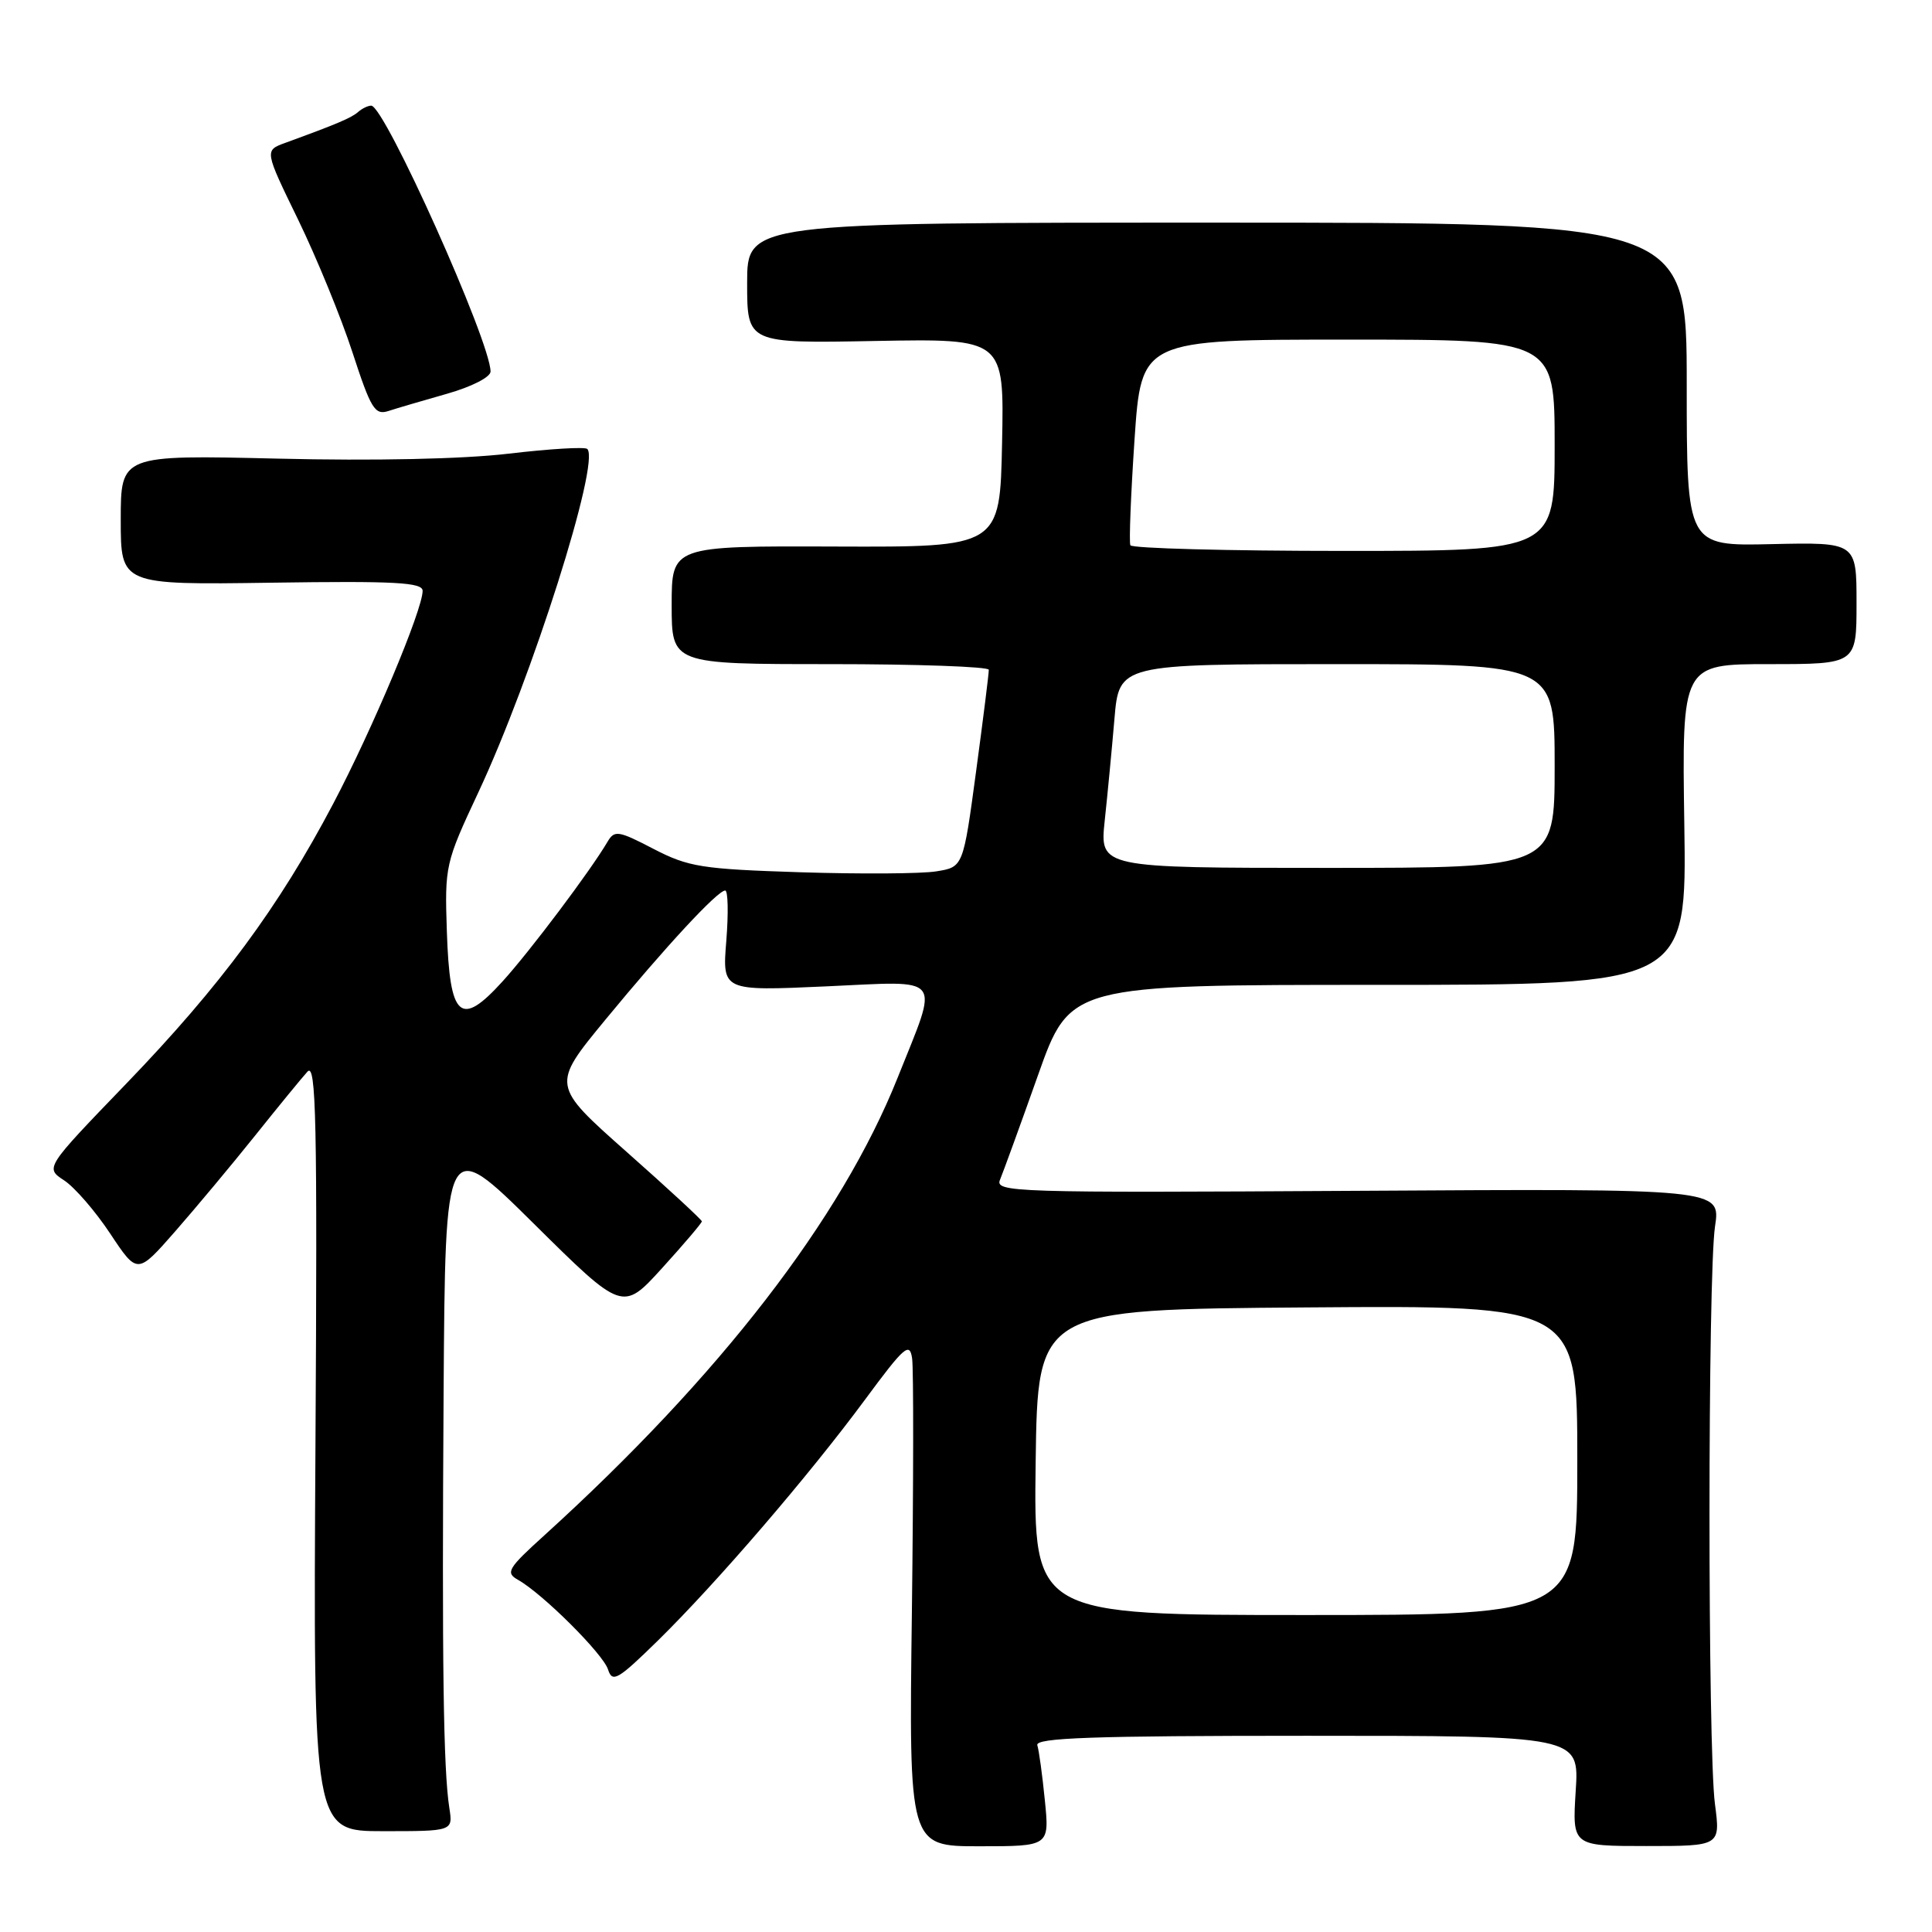 <?xml version="1.0" encoding="UTF-8" standalone="no"?>
<!DOCTYPE svg PUBLIC "-//W3C//DTD SVG 1.1//EN" "http://www.w3.org/Graphics/SVG/1.1/DTD/svg11.dtd" >
<svg xmlns="http://www.w3.org/2000/svg" xmlns:xlink="http://www.w3.org/1999/xlink" version="1.1" viewBox="0 0 256 256">
 <g >
 <path fill="currentColor"
d=" M 138.45 238.57 C 138.12 235.23 137.67 231.94 137.45 231.25 C 137.15 230.27 144.74 230.00 173.16 230.00 C 209.26 230.00 209.26 230.00 208.79 237.30 C 208.33 244.61 208.33 244.61 218.15 244.61 C 227.97 244.61 227.97 244.61 227.24 239.05 C 226.27 231.76 226.28 168.94 227.25 162.50 C 228.00 157.50 228.00 157.50 179.88 157.79 C 133.99 158.06 131.79 157.99 132.52 156.29 C 132.93 155.30 135.19 149.10 137.53 142.50 C 141.78 130.50 141.78 130.50 182.64 130.50 C 223.50 130.50 223.50 130.50 223.18 109.25 C 222.86 88.00 222.86 88.00 234.43 88.00 C 246.00 88.00 246.00 88.00 246.00 79.92 C 246.00 71.85 246.00 71.85 234.75 72.10 C 223.50 72.36 223.50 72.36 223.50 50.93 C 223.50 29.50 223.50 29.50 161.25 29.50 C 99.00 29.50 99.00 29.50 99.00 37.50 C 99.00 45.50 99.00 45.50 116.03 45.18 C 133.06 44.87 133.06 44.87 132.78 58.68 C 132.50 72.50 132.50 72.50 110.75 72.42 C 89.00 72.34 89.00 72.34 89.00 80.17 C 89.00 88.00 89.00 88.00 110.00 88.00 C 121.55 88.00 131.01 88.34 131.02 88.75 C 131.04 89.16 130.28 95.21 129.34 102.19 C 127.63 114.89 127.63 114.89 124.06 115.46 C 122.10 115.78 114.02 115.83 106.09 115.58 C 92.96 115.16 91.23 114.88 86.59 112.48 C 81.92 110.05 81.42 109.98 80.50 111.54 C 78.25 115.37 70.25 126.01 66.61 130.02 C 61.00 136.21 59.59 134.95 59.21 123.41 C 58.92 114.73 59.01 114.33 63.37 105.02 C 70.48 89.85 79.56 61.23 77.82 59.49 C 77.52 59.19 72.85 59.47 67.42 60.11 C 61.36 60.83 49.58 61.08 36.78 60.77 C 16.00 60.28 16.00 60.28 16.00 68.89 C 16.00 77.50 16.00 77.50 36.00 77.21 C 52.39 76.97 56.00 77.17 56.00 78.29 C 56.00 80.80 49.36 96.60 44.16 106.48 C 36.96 120.16 29.23 130.62 16.74 143.58 C 5.97 154.75 5.97 154.75 8.49 156.40 C 9.88 157.31 12.64 160.49 14.61 163.47 C 18.20 168.88 18.20 168.88 23.19 163.19 C 25.93 160.06 30.70 154.35 33.78 150.50 C 36.86 146.65 39.99 142.82 40.74 142.00 C 41.89 140.73 42.06 148.42 41.80 191.57 C 41.50 242.64 41.50 242.64 50.76 242.64 C 60.02 242.64 60.02 242.64 59.54 239.57 C 58.75 234.53 58.55 220.40 58.78 184.52 C 59.00 150.53 59.00 150.53 70.75 162.16 C 82.50 173.79 82.50 173.79 87.75 168.01 C 90.64 164.83 93.00 162.05 93.00 161.84 C 93.00 161.63 88.51 157.48 83.03 152.63 C 73.07 143.80 73.07 143.80 80.19 135.15 C 88.21 125.41 95.08 118.00 96.09 118.00 C 96.47 118.00 96.53 121.00 96.24 124.66 C 95.70 131.32 95.70 131.32 109.45 130.70 C 125.26 129.99 124.46 128.96 118.93 142.83 C 111.47 161.50 95.40 182.31 72.14 203.43 C 67.29 207.82 66.95 208.39 68.63 209.33 C 71.89 211.16 79.91 219.14 80.57 221.22 C 81.14 223.01 81.86 222.59 87.19 217.37 C 94.96 209.74 107.14 195.58 114.59 185.50 C 119.84 178.39 120.54 177.78 120.86 180.00 C 121.06 181.38 121.04 196.48 120.83 213.57 C 120.43 244.64 120.43 244.64 129.75 244.64 C 139.06 244.64 139.06 244.64 138.45 238.57 Z  M 59.25 52.17 C 62.49 51.25 65.00 49.97 65.00 49.23 C 65.00 45.29 50.96 14.00 49.19 14.00 C 48.75 14.00 47.97 14.38 47.45 14.84 C 46.56 15.62 44.63 16.44 37.77 18.94 C 35.04 19.94 35.04 19.94 39.51 29.12 C 41.96 34.17 45.21 42.09 46.71 46.71 C 49.15 54.19 49.67 55.04 51.47 54.46 C 52.59 54.09 56.09 53.07 59.25 52.17 Z  M 137.23 193.75 C 137.50 173.50 137.50 173.50 173.25 173.24 C 209.00 172.97 209.00 172.97 209.00 193.49 C 209.00 214.00 209.00 214.00 172.98 214.00 C 136.96 214.00 136.96 214.00 137.23 193.75 Z  M 146.38 108.75 C 146.75 105.31 147.33 99.24 147.67 95.25 C 148.29 88.00 148.29 88.00 177.15 88.00 C 206.00 88.00 206.00 88.00 206.00 101.50 C 206.00 115.00 206.00 115.00 175.86 115.00 C 145.72 115.00 145.72 115.00 146.38 108.75 Z  M 149.78 72.25 C 149.59 71.84 149.84 65.54 150.33 58.25 C 151.23 45.00 151.23 45.00 178.61 45.00 C 206.00 45.00 206.00 45.00 206.00 59.00 C 206.00 73.00 206.00 73.00 178.06 73.00 C 162.69 73.00 149.97 72.66 149.78 72.25 Z "/>
</g>
</svg>